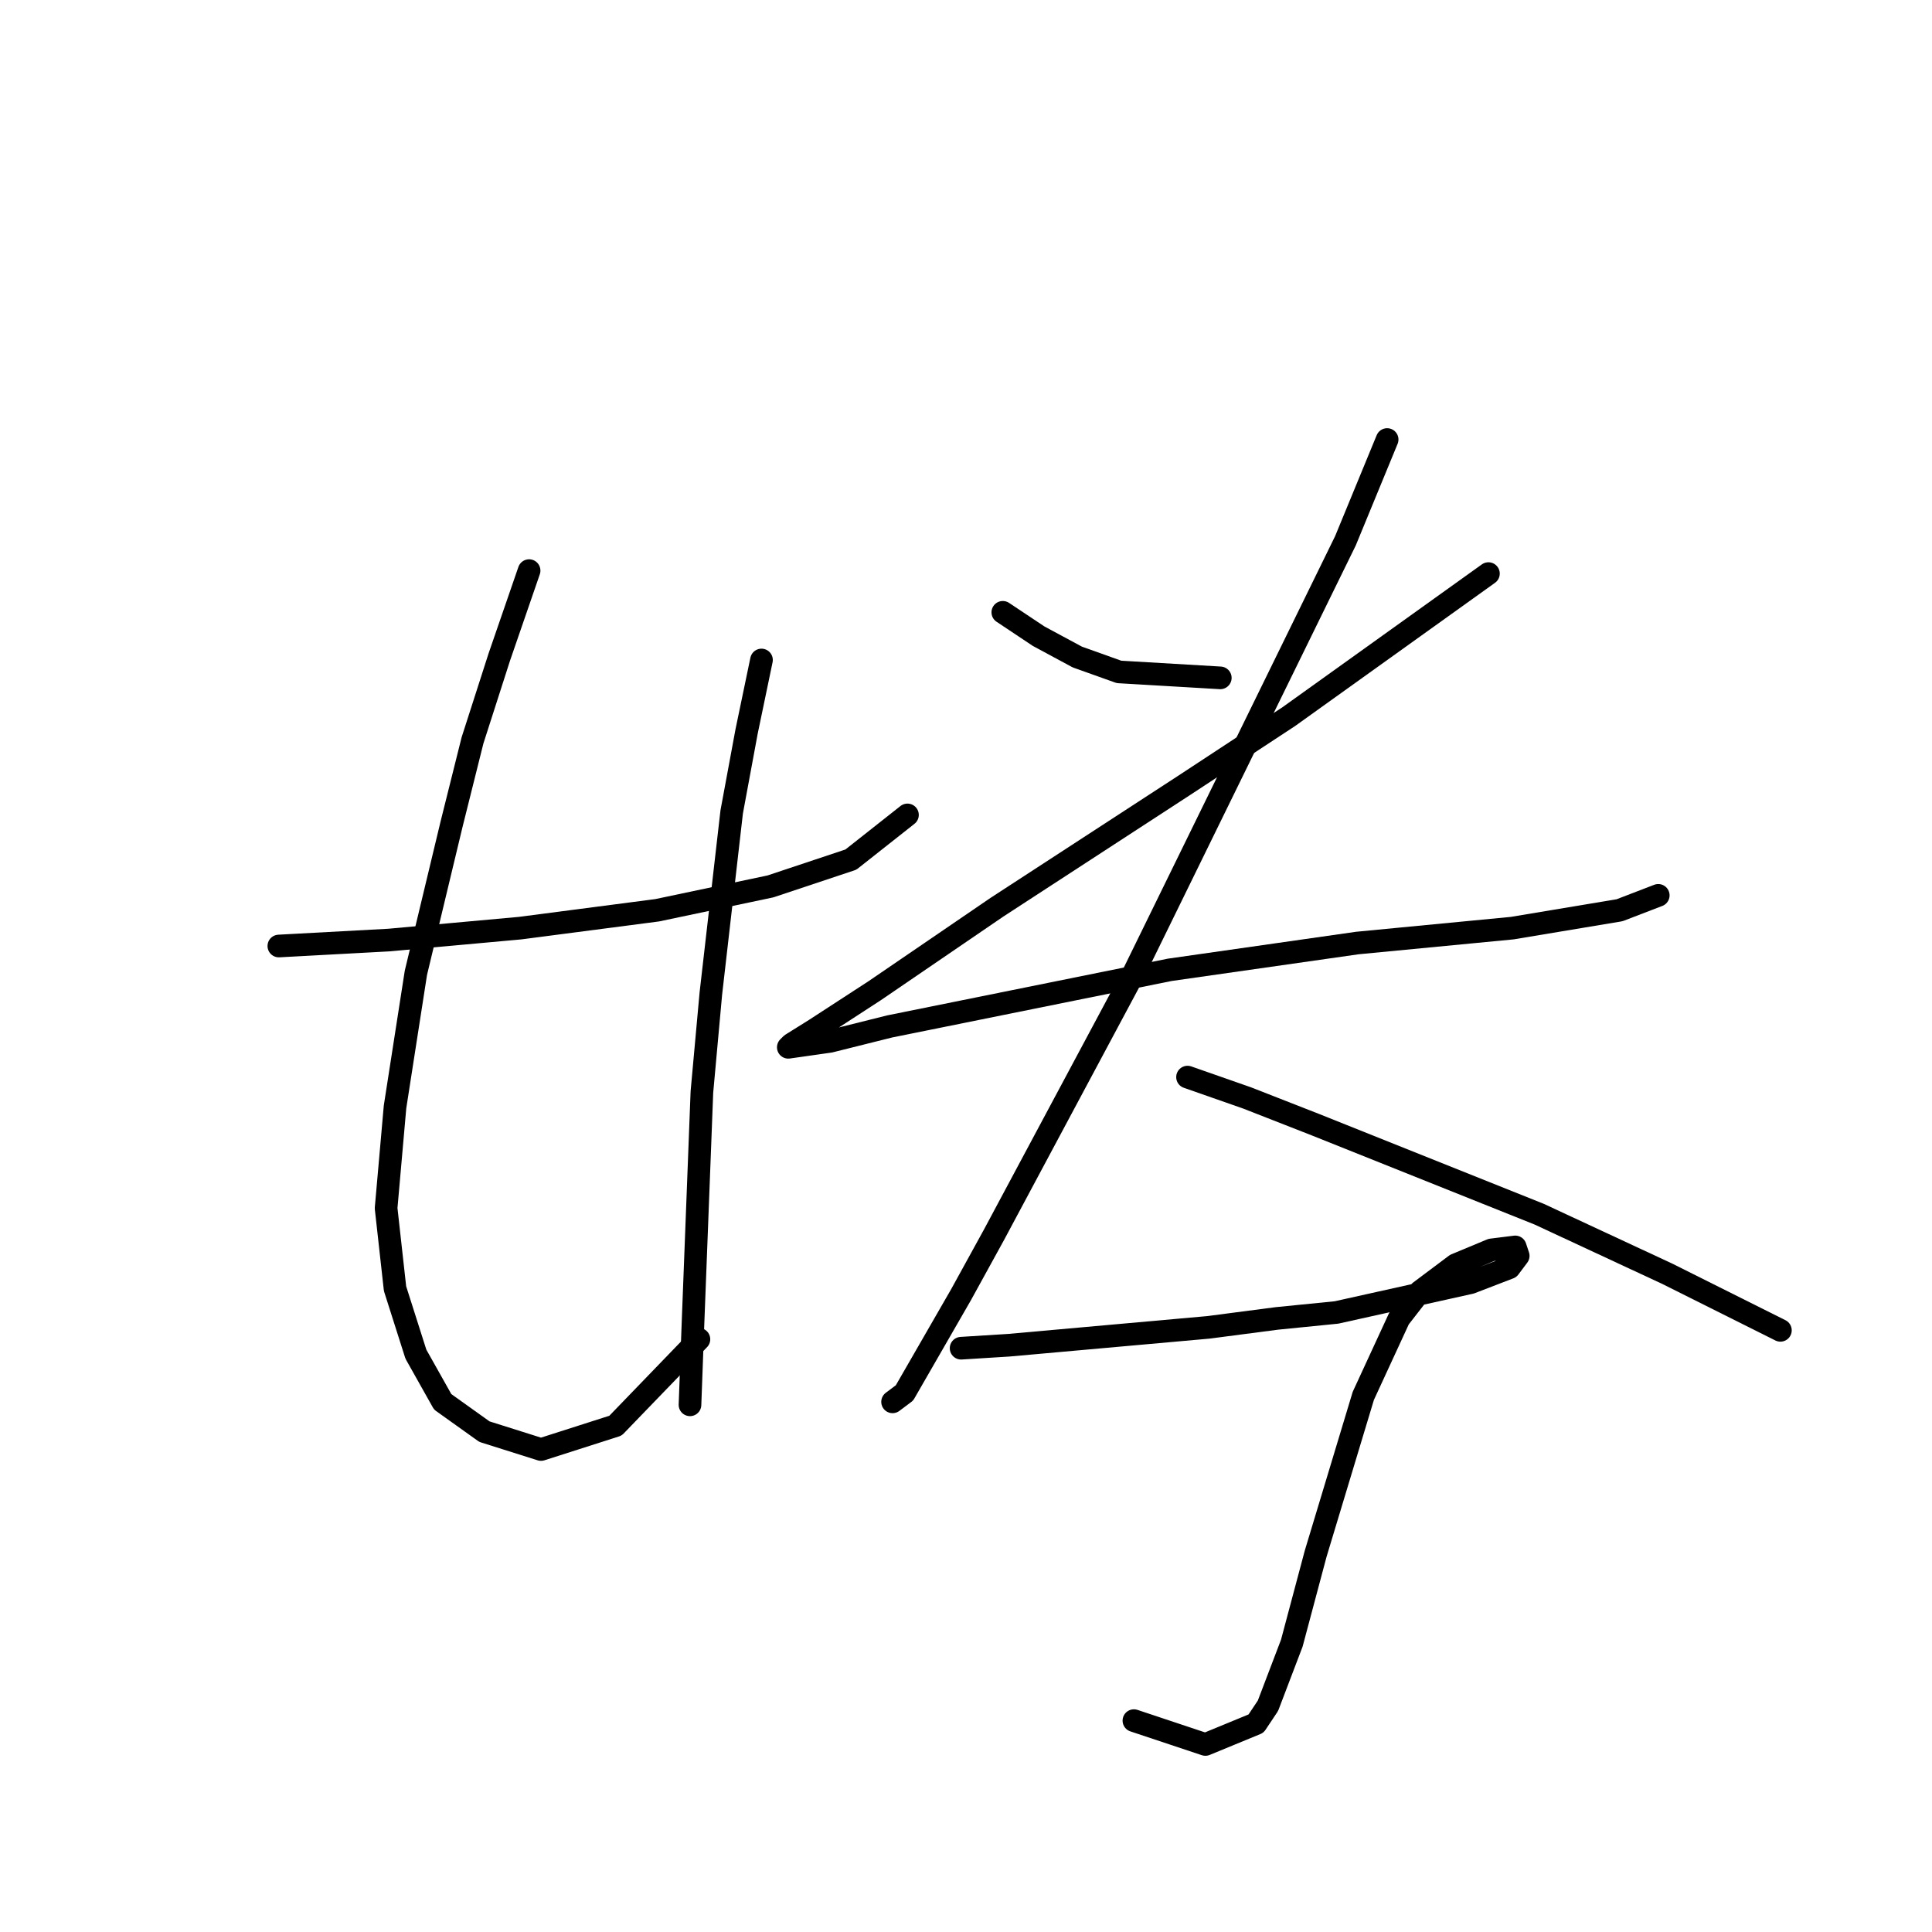 <?xml version="1.0" standalone="no"?>
    <svg width="256" height="256" xmlns="http://www.w3.org/2000/svg" version="1.1">
    <polyline stroke="black" stroke-width="3" stroke-linecap="round" fill="transparent" stroke-linejoin="round" points="36.948 125.351 51.555 124.561 60.24 123.772 68.925 122.982 87.084 120.614 102.085 117.455 112.744 113.902 120.245 107.981 120.245 107.981 " />
        <polyline stroke="black" stroke-width="3" stroke-linecap="round" fill="transparent" stroke-linejoin="round" points="70.109 75.61 66.161 87.058 62.608 98.112 59.845 109.165 55.108 128.904 52.344 146.669 51.16 160.091 52.344 170.75 55.108 179.435 58.66 185.751 64.187 189.699 71.688 192.067 81.557 188.909 92.611 177.461 92.611 177.461 " />
        <polyline stroke="black" stroke-width="3" stroke-linecap="round" fill="transparent" stroke-linejoin="round" points="100.901 87.453 98.927 96.927 96.953 107.586 94.19 131.667 93.006 144.695 91.821 175.487 91.427 186.146 91.427 186.146 " />
        <polyline stroke="black" stroke-width="3" stroke-linecap="round" fill="transparent" stroke-linejoin="round" points="132.878 81.136 137.615 84.294 142.747 87.058 148.274 89.032 161.696 89.821 161.696 89.821 " />
        <polyline stroke="black" stroke-width="3" stroke-linecap="round" fill="transparent" stroke-linejoin="round" points="197.226 76.004 170.776 94.953 156.959 104.033 132.088 120.219 115.902 131.272 108.007 136.404 104.849 138.378 104.454 138.773 109.981 137.984 117.876 136.01 154.985 128.509 179.856 124.956 200.384 122.982 214.595 120.614 219.728 118.64 219.728 118.64 " />
        <polyline stroke="black" stroke-width="3" stroke-linecap="round" fill="transparent" stroke-linejoin="round" points="183.803 58.24 178.276 71.662 149.853 129.693 131.693 163.644 127.351 171.539 119.85 184.567 118.271 185.751 118.271 185.751 " />
        <polyline stroke="black" stroke-width="3" stroke-linecap="round" fill="transparent" stroke-linejoin="round" points="157.354 142.721 165.249 145.484 174.329 149.037 203.937 160.88 220.912 168.776 227.228 171.934 235.913 176.276 235.913 176.276 " />
        <polyline stroke="black" stroke-width="3" stroke-linecap="round" fill="transparent" stroke-linejoin="round" points="127.351 178.645 133.667 178.25 160.117 175.882 169.197 174.697 177.092 173.908 194.857 169.96 199.989 167.986 201.173 166.407 200.778 165.223 197.62 165.618 192.883 167.591 188.146 171.144 185.382 174.697 180.645 184.961 174.329 205.884 171.171 217.728 168.012 226.018 166.433 228.386 159.722 231.15 150.248 227.992 150.248 227.992 " />
        </svg>